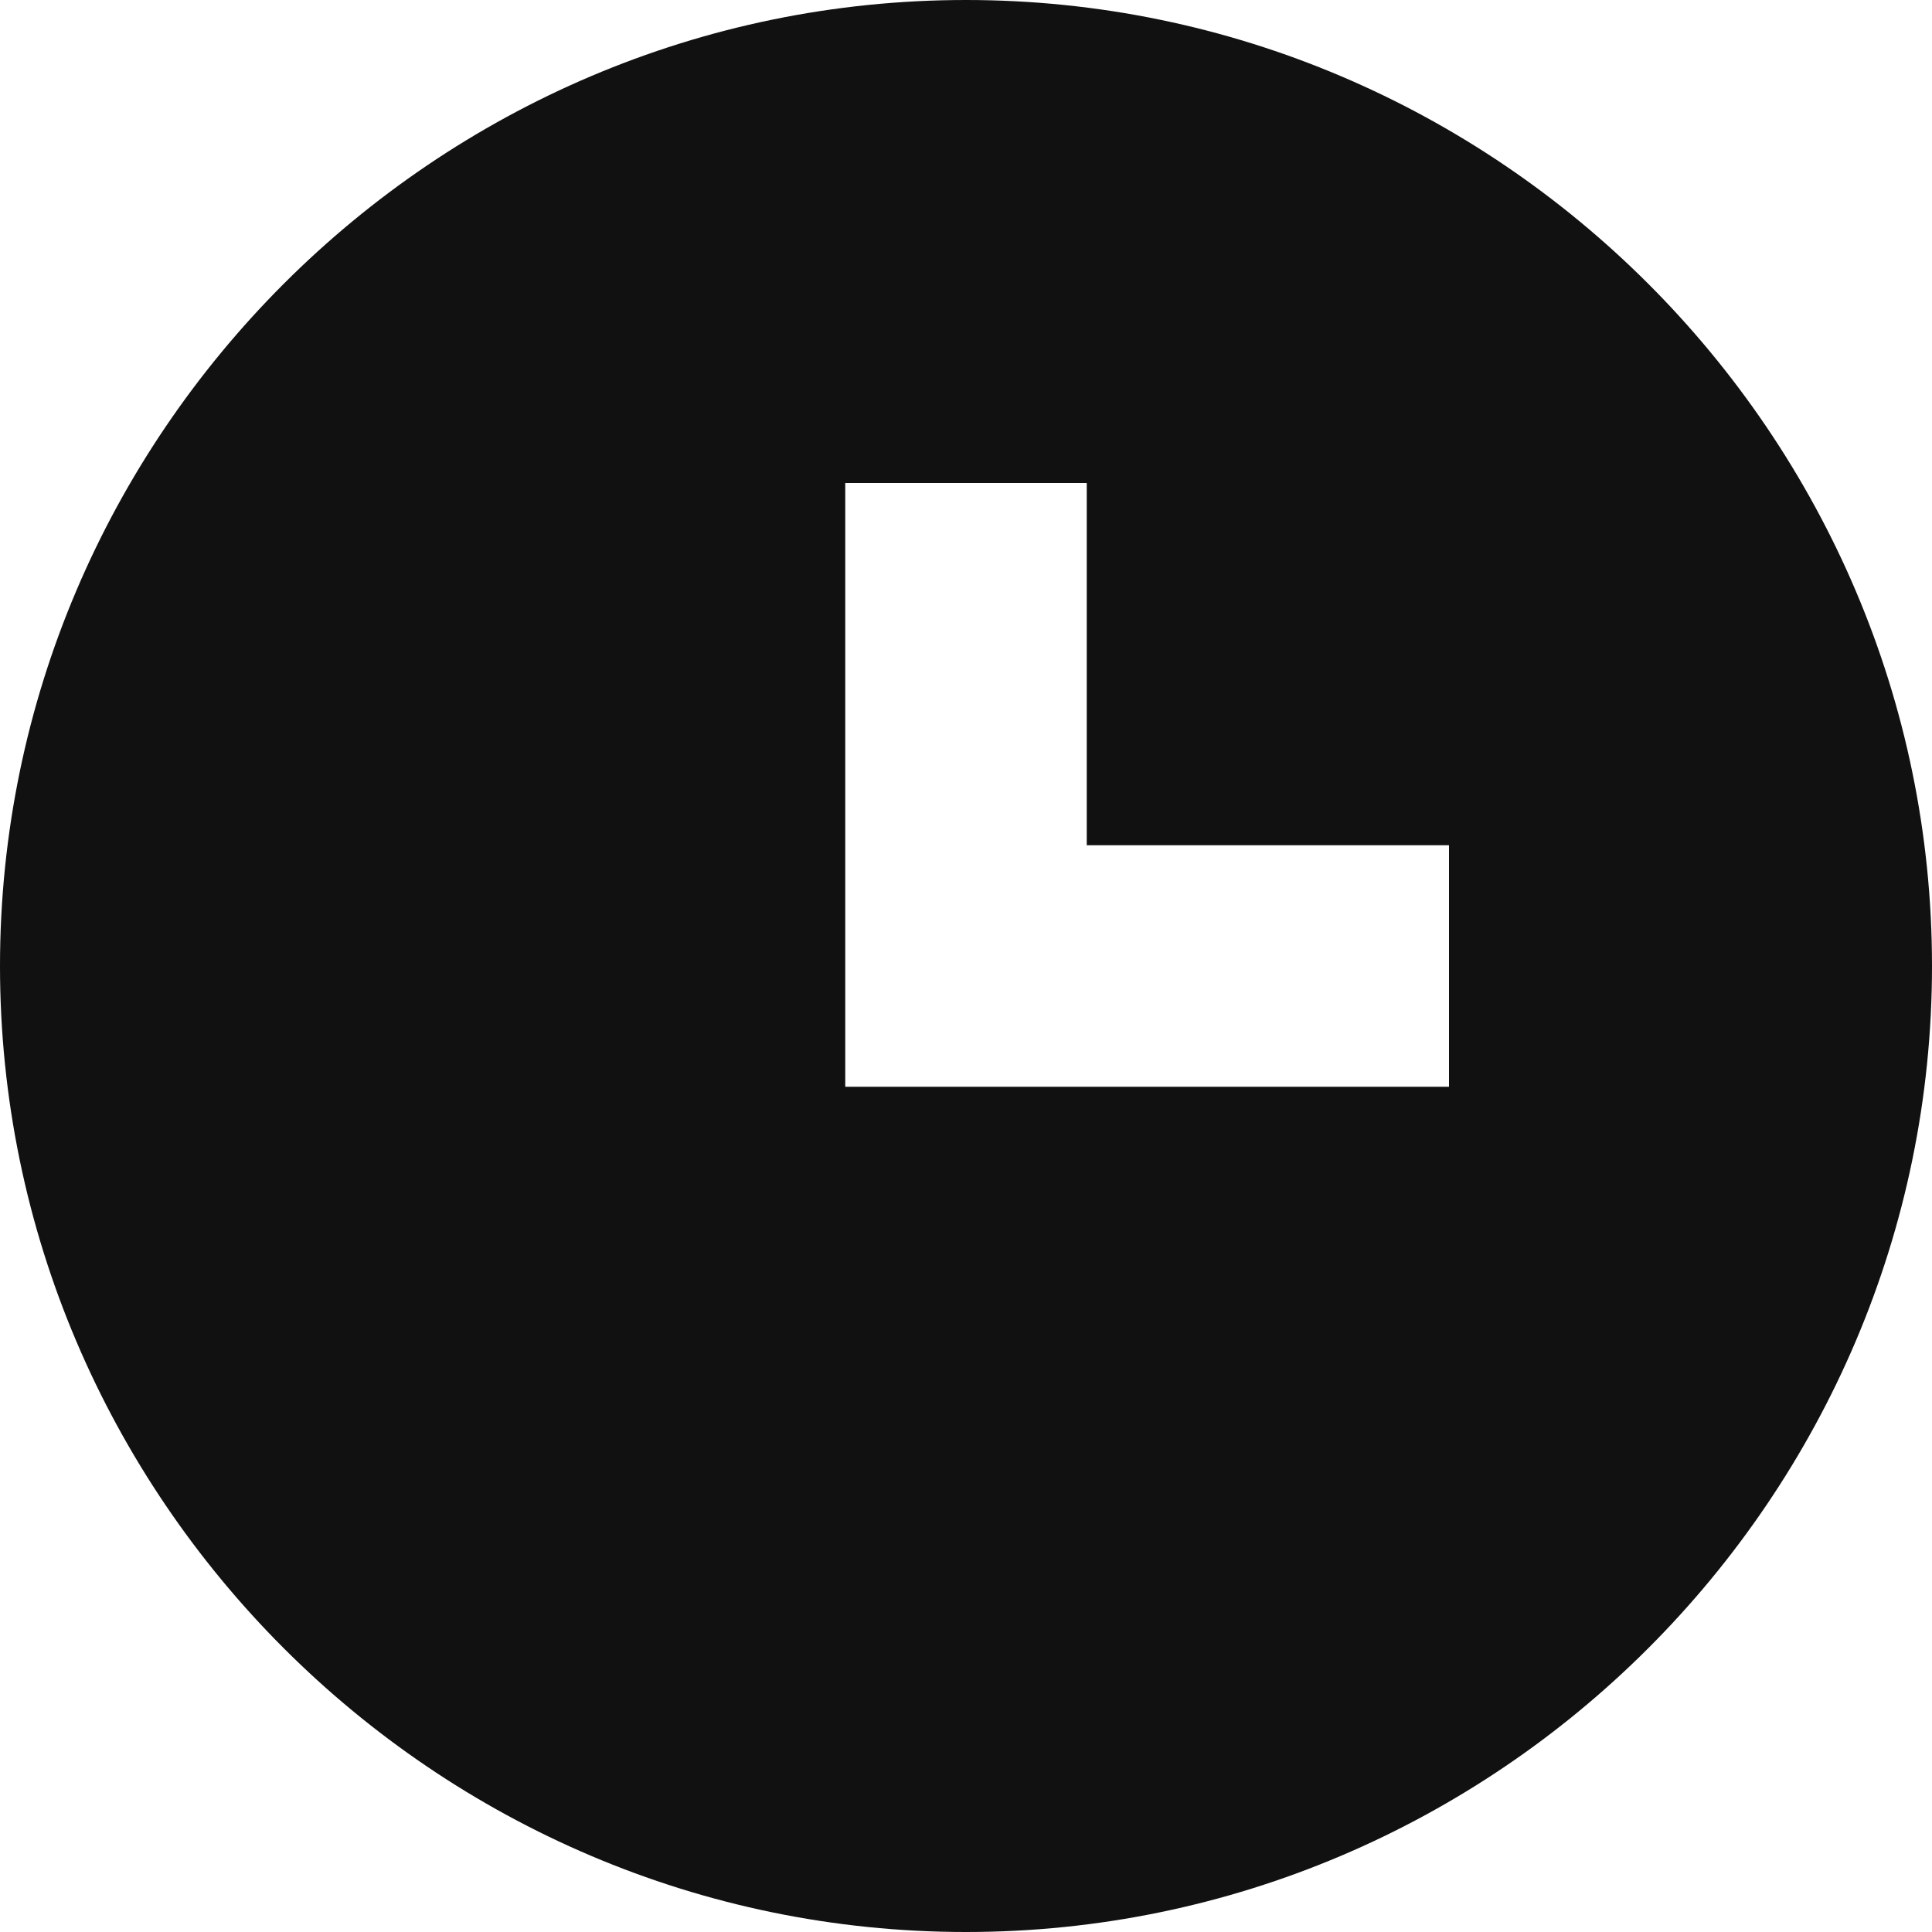 <svg xmlns="http://www.w3.org/2000/svg" viewBox="0 0 16 16" width="16" height="16"><title>date</title><g class="nc-icon-wrapper" fill="#111"><path class="st0" d="M8 0C3.6 0 0 3.6 0 8s3.6 8 8 8 8-3.6 8-8-3.6-8-8-8zm4 9H7V4h2v3h3v2z"/></g></svg>
